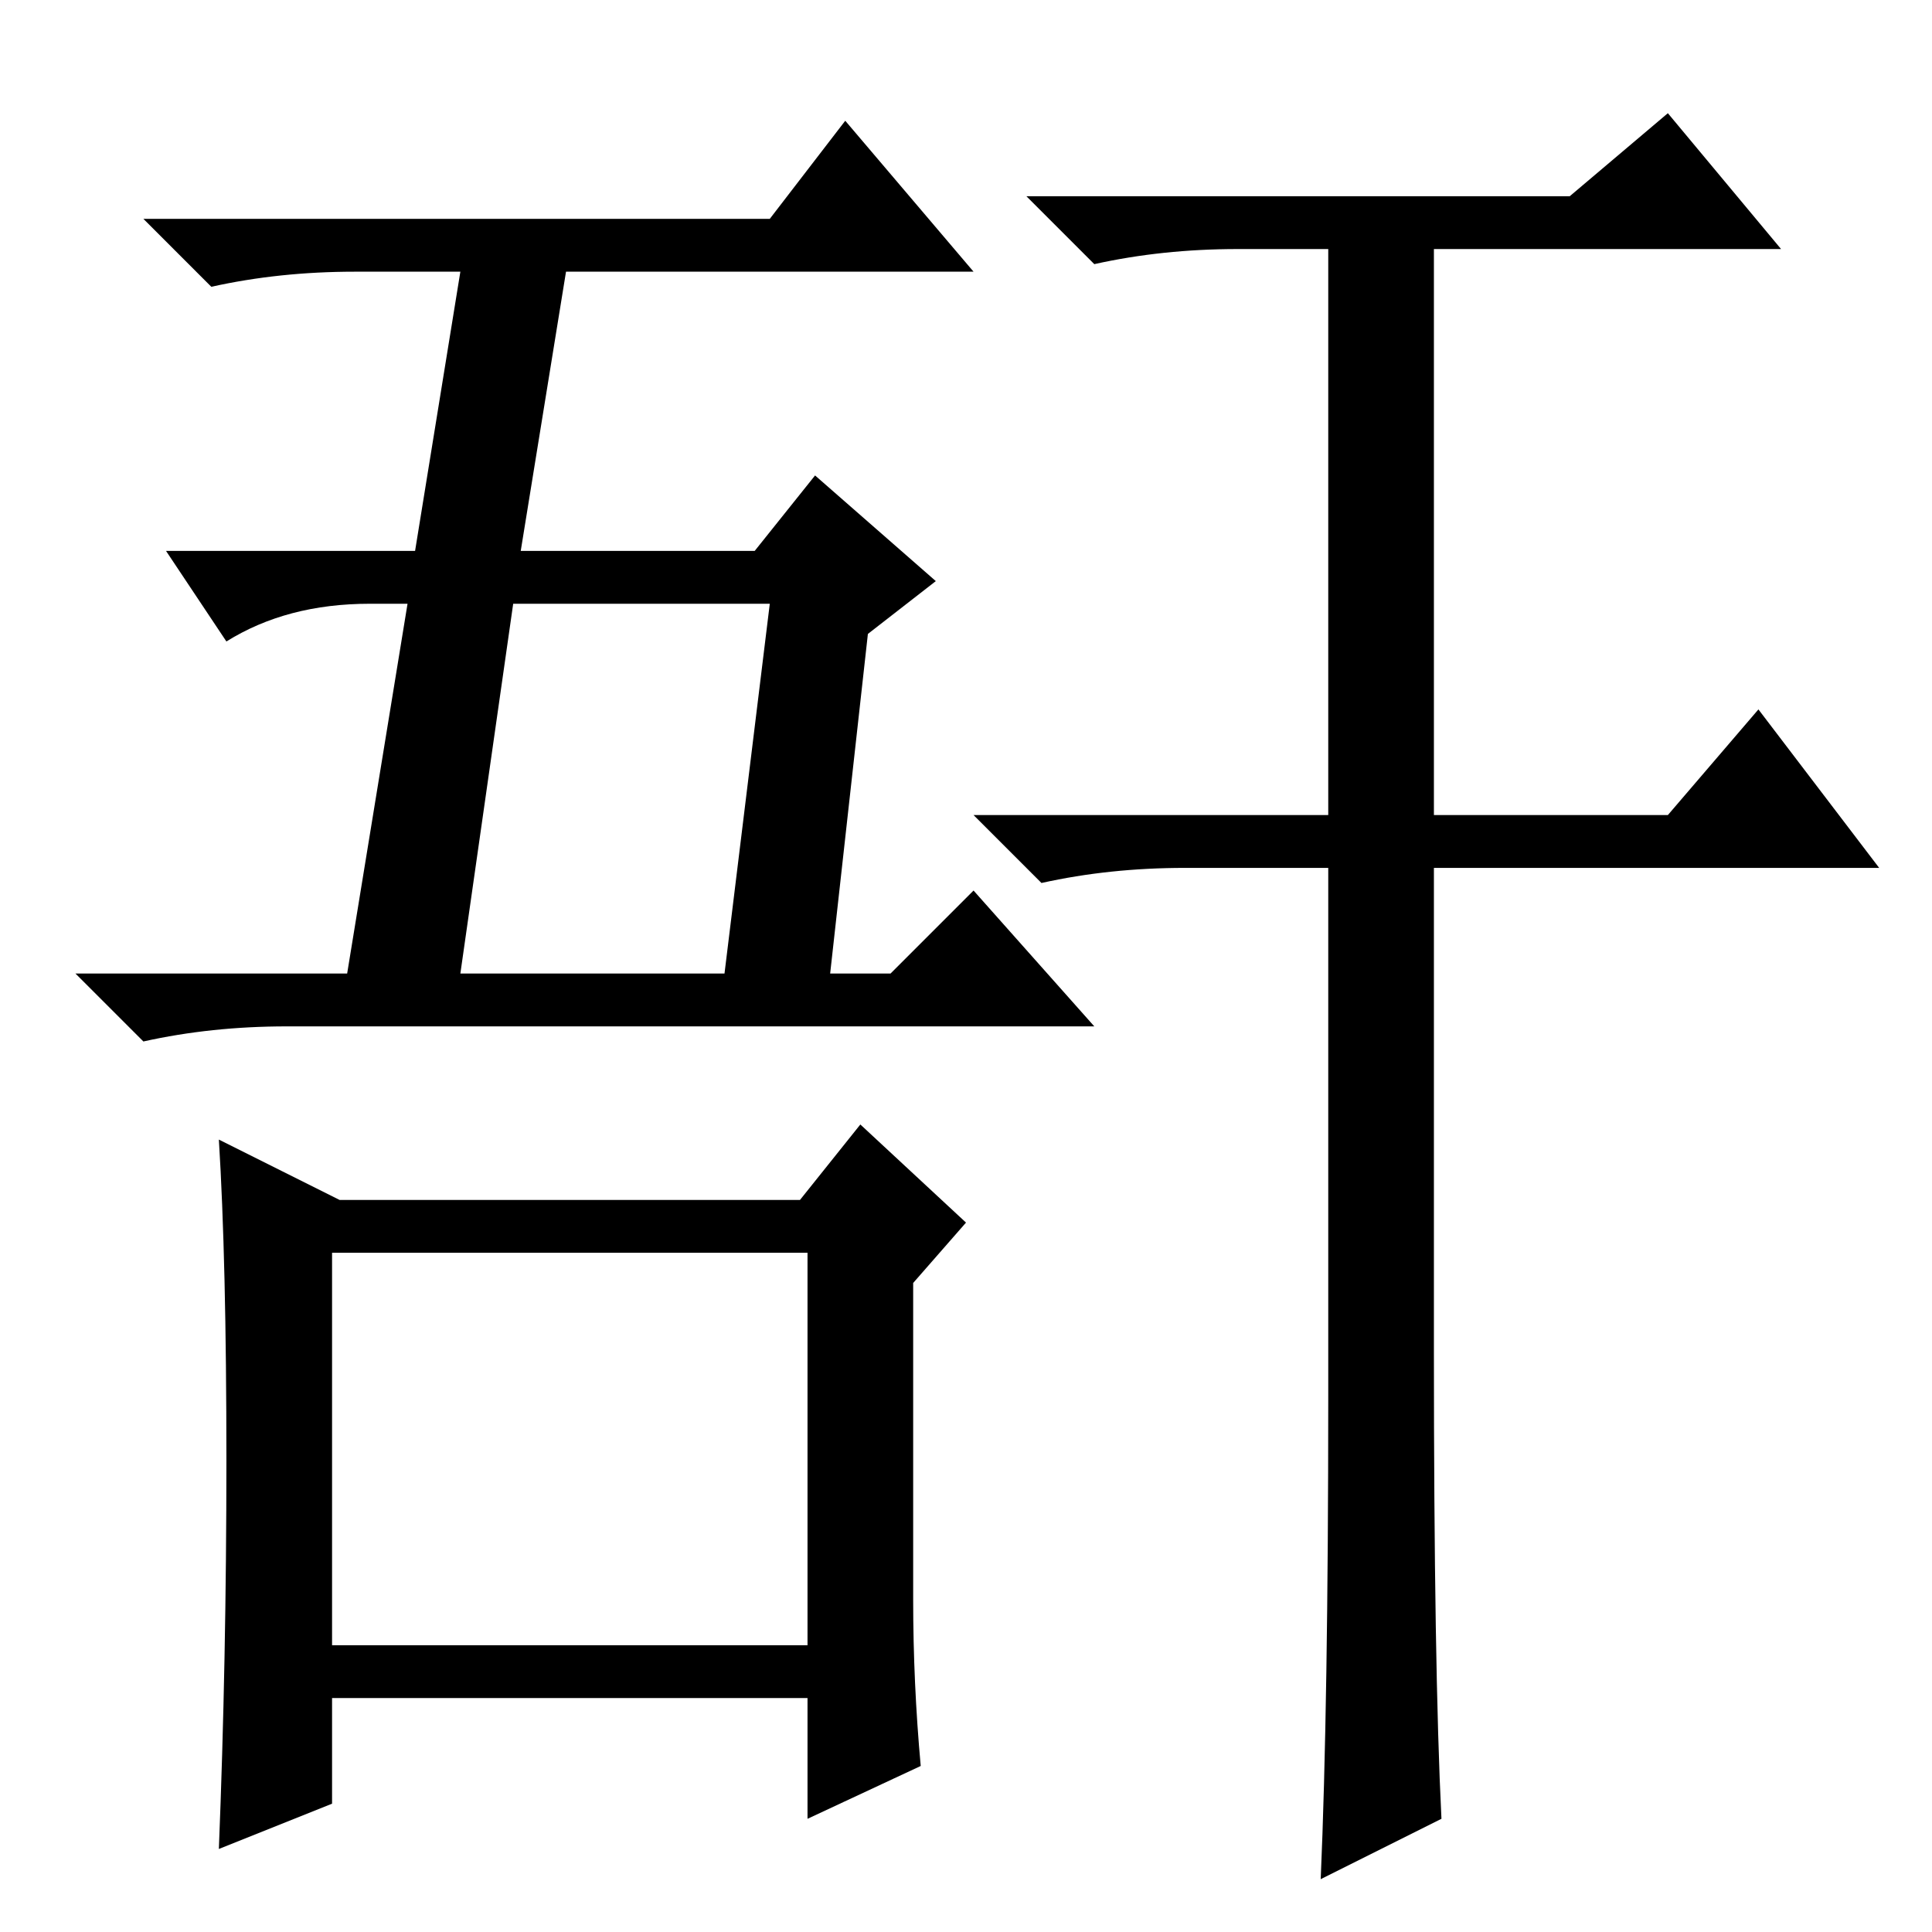 <?xml version="1.0" standalone="no"?>
<!DOCTYPE svg PUBLIC "-//W3C//DTD SVG 1.1//EN" "http://www.w3.org/Graphics/SVG/1.1/DTD/svg11.dtd" >
<svg xmlns="http://www.w3.org/2000/svg" xmlns:xlink="http://www.w3.org/1999/xlink" version="1.1" viewBox="0 -36 256 256">
  <g transform="matrix(1 0 0 -1 0 220)">
   <path fill="currentColor"
d="M44 38h63v52h-63v-52zM69 183h31l8 10l16 -14l-9 -7l-5 -45h8l11 11l16 -18h-107q-10 0 -19 -2l-9 9h36l8 49h-5q-11 0 -19 -5l-8 12h33l6 37h-14q-10 0 -19 -2l-9 9h83l10 13l17 -20h-54zM61 127h35l6 49h-34zM45 97h61l8 10l14 -13l-7 -8v-42q0 -11 1 -22l-15 -7v16
h-63v-14l-15 -6q1 25 1 51.5t-1 42.5zM190 77q0 -42 1 -62l-16 -8q1 23 1 64v70h-19q-10 0 -19 -2l-9 9h47v75h-12q-10 0 -19 -2l-9 9h72l13 11l15 -18h-46v-75h31l12 14l16 -21h-59v-64z" />
  </g>

</svg>
